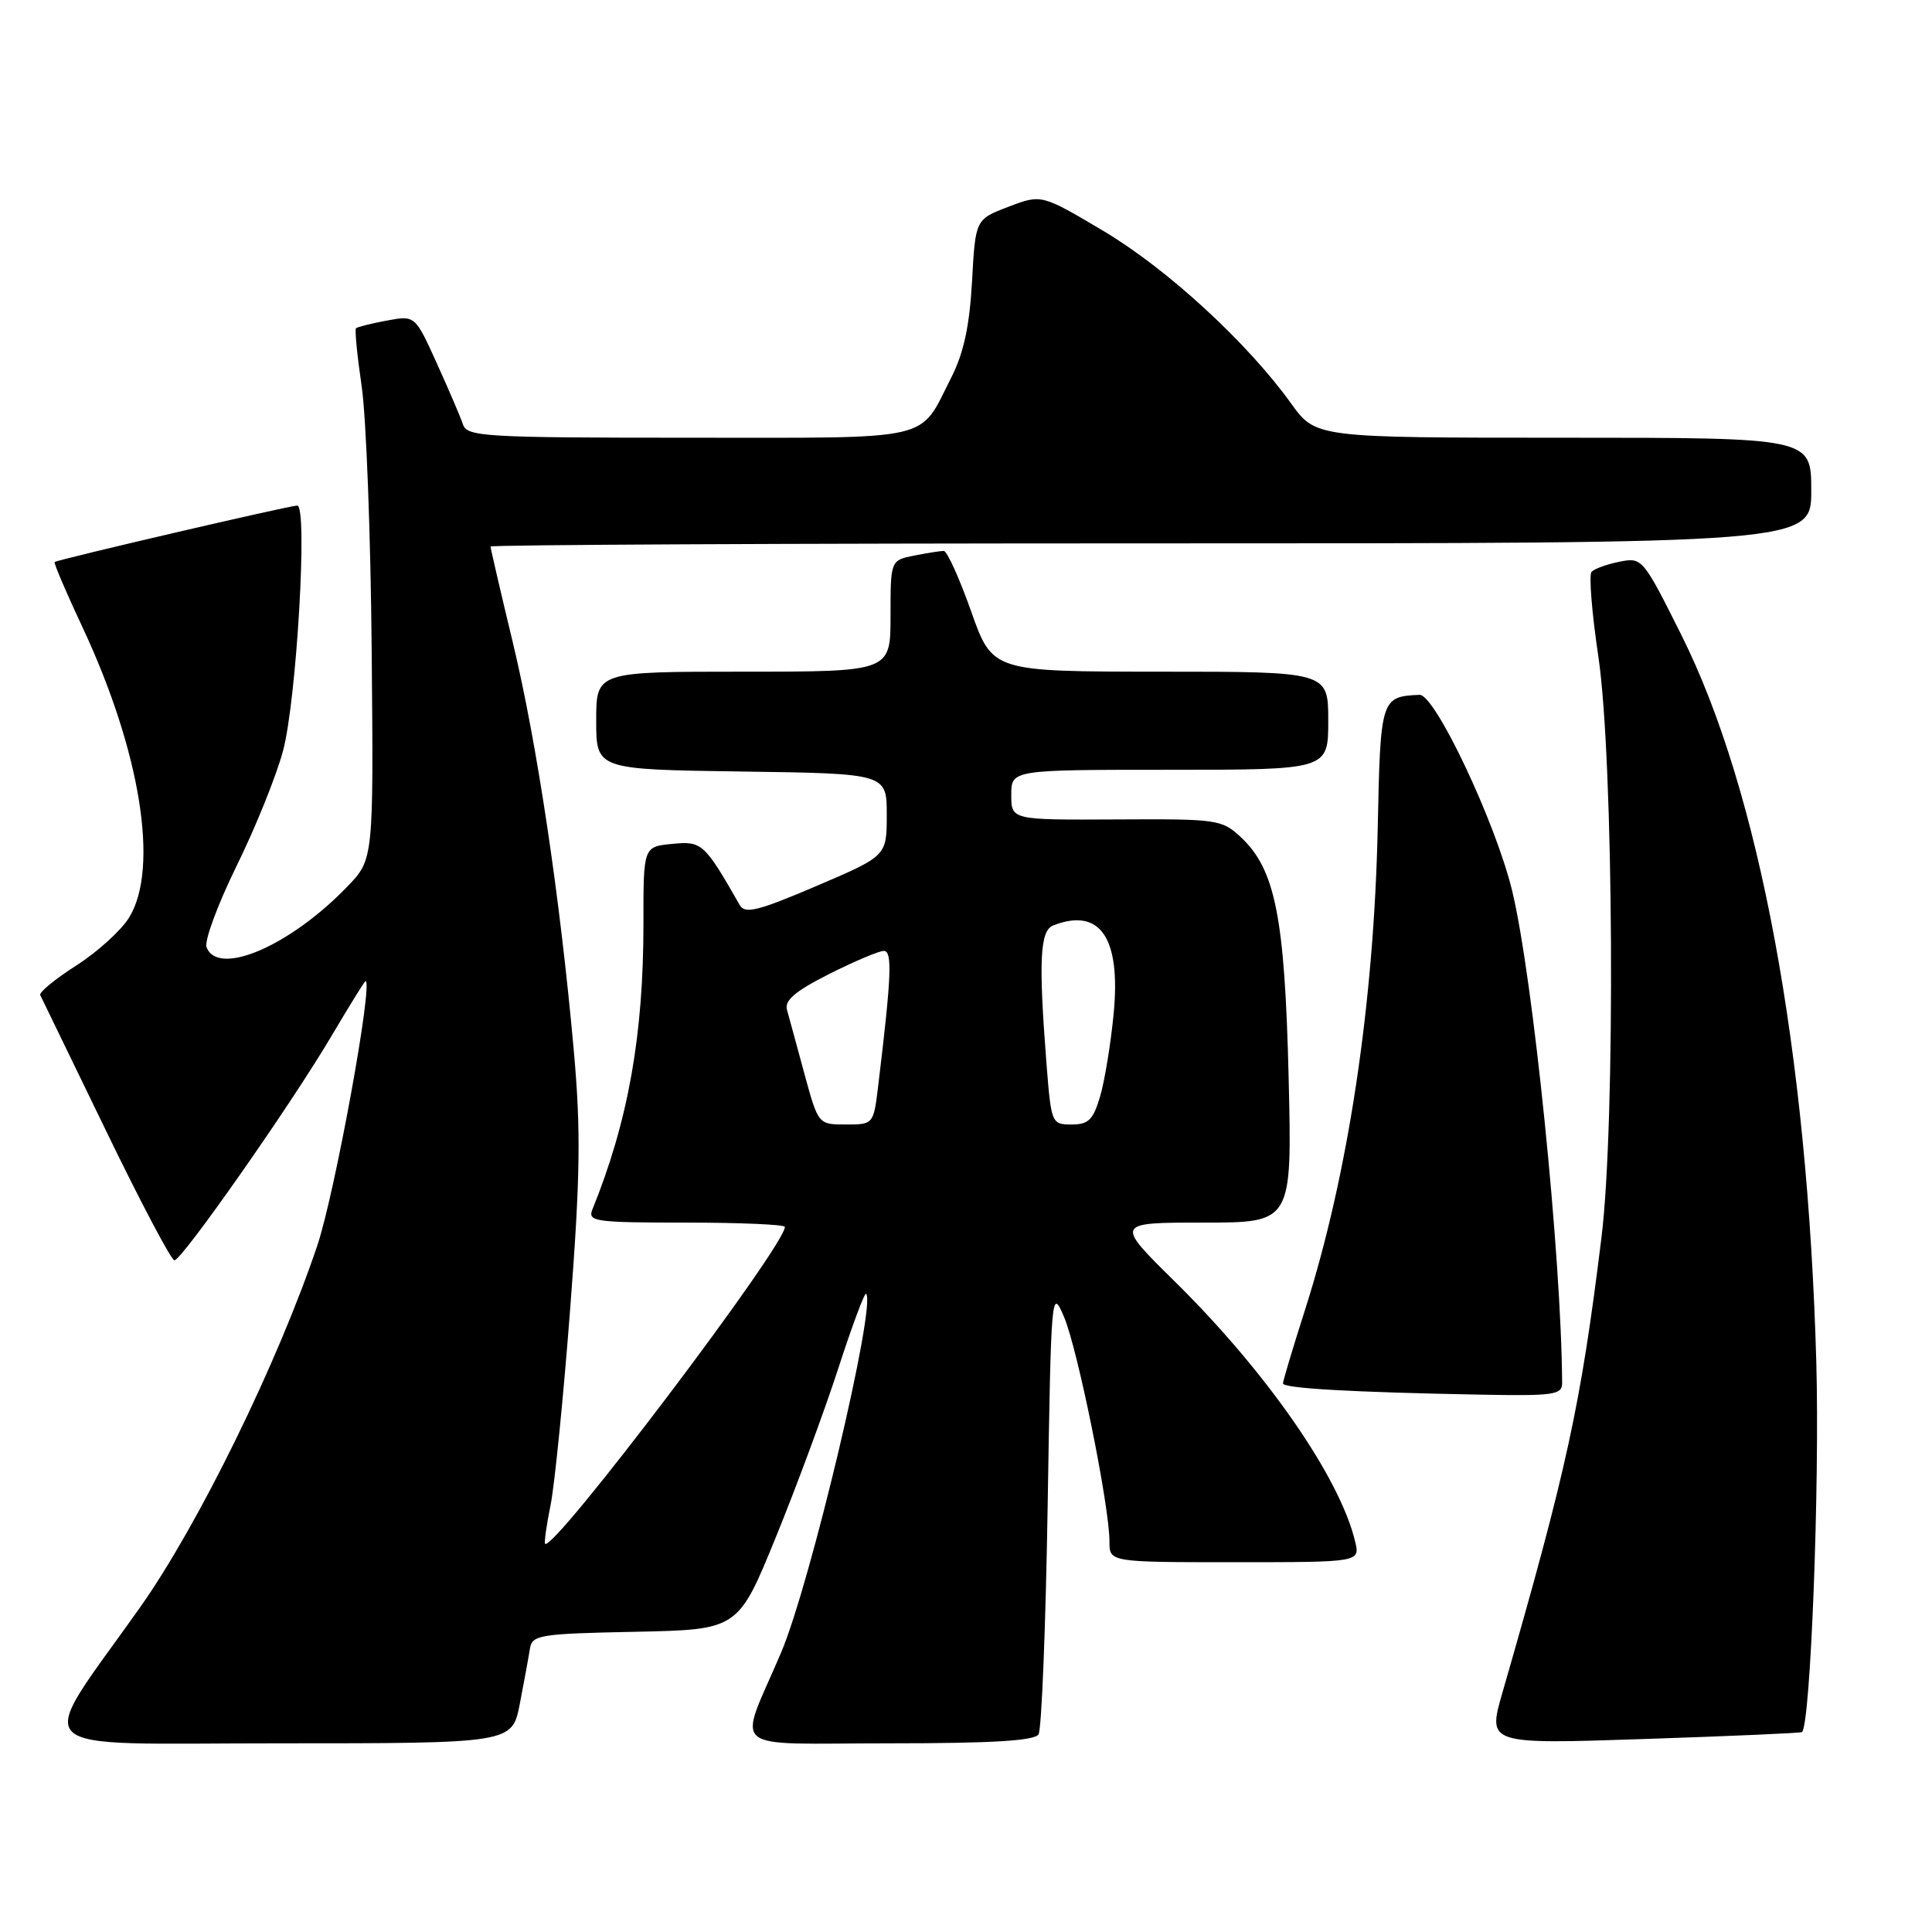 <?xml version="1.0" encoding="UTF-8" standalone="no"?>
<!DOCTYPE svg PUBLIC "-//W3C//DTD SVG 1.1//EN" "http://www.w3.org/Graphics/SVG/1.1/DTD/svg11.dtd" >
<svg xmlns="http://www.w3.org/2000/svg" xmlns:xlink="http://www.w3.org/1999/xlink" version="1.1" viewBox="0 0 256 256">
 <g >
 <path fill="currentColor"
d=" M 68.88 225.75 C 69.44 222.86 70.04 219.60 70.21 218.50 C 70.50 216.63 71.41 216.48 84.16 216.22 C 97.80 215.94 97.80 215.94 102.79 203.72 C 105.53 197.00 109.27 186.90 111.09 181.28 C 112.91 175.67 114.57 171.23 114.76 171.43 C 116.16 172.82 107.37 209.88 103.49 219.00 C 97.75 232.47 95.99 231.00 117.87 231.00 C 131.45 231.00 137.09 230.66 137.61 229.81 C 138.02 229.16 138.56 215.55 138.82 199.56 C 139.28 171.08 139.32 170.58 140.99 174.50 C 142.80 178.75 147.02 199.63 147.01 204.25 C 147.00 207.00 147.00 207.00 163.61 207.00 C 180.22 207.00 180.22 207.00 179.56 204.25 C 177.54 195.78 167.83 181.78 155.62 169.76 C 147.75 162.00 147.75 162.00 159.48 162.00 C 171.21 162.00 171.21 162.00 170.75 142.75 C 170.24 121.54 168.98 115.20 164.43 110.94 C 161.91 108.59 161.33 108.50 147.91 108.58 C 134.00 108.65 134.00 108.65 134.00 105.33 C 134.00 102.00 134.00 102.00 155.00 102.00 C 176.00 102.00 176.00 102.00 176.00 95.50 C 176.00 89.00 176.00 89.00 153.75 89.00 C 131.50 88.99 131.50 88.99 128.68 81.00 C 127.12 76.60 125.49 73.00 125.05 73.00 C 124.61 73.00 122.84 73.28 121.12 73.62 C 118.00 74.25 118.00 74.25 118.00 81.62 C 118.00 89.00 118.00 89.00 98.50 89.00 C 79.00 89.00 79.00 89.00 79.00 95.48 C 79.00 101.96 79.00 101.96 98.25 102.23 C 117.50 102.50 117.50 102.50 117.50 107.96 C 117.50 113.42 117.50 113.42 108.18 117.40 C 100.46 120.70 98.71 121.14 98.03 119.94 C 93.31 111.70 93.03 111.44 89.07 111.82 C 85.25 112.19 85.25 112.19 85.26 122.34 C 85.27 137.15 83.24 148.56 78.50 160.25 C 77.84 161.86 78.81 162.00 90.89 162.00 C 98.10 162.00 104.00 162.26 104.00 162.57 C 104.00 165.12 73.34 205.64 72.23 204.56 C 72.09 204.42 72.41 202.09 72.96 199.40 C 73.50 196.70 74.67 184.97 75.56 173.32 C 76.89 155.91 76.98 149.85 76.04 139.32 C 74.23 119.03 71.17 98.53 67.96 85.17 C 66.33 78.39 65.00 72.66 65.00 72.42 C 65.00 72.19 104.38 72.00 152.50 72.00 C 240.00 72.00 240.00 72.00 240.00 65.00 C 240.00 58.00 240.00 58.00 207.17 58.00 C 174.34 58.00 174.34 58.00 171.07 53.45 C 165.28 45.39 154.66 35.63 146.22 30.61 C 138.00 25.73 138.00 25.73 133.62 27.40 C 129.25 29.07 129.25 29.07 128.80 37.29 C 128.47 43.19 127.70 46.76 126.06 50.00 C 121.68 58.60 124.30 58.00 91.31 58.00 C 64.23 58.00 61.89 57.86 61.35 56.25 C 61.03 55.29 59.47 51.64 57.88 48.14 C 55.00 41.78 55.00 41.78 51.25 42.48 C 49.19 42.86 47.35 43.32 47.17 43.50 C 46.99 43.68 47.33 47.13 47.92 51.16 C 48.52 55.20 49.12 70.96 49.25 86.19 C 49.50 113.88 49.50 113.88 46.00 117.50 C 38.42 125.36 28.88 129.46 27.37 125.51 C 27.05 124.70 28.84 119.86 31.34 114.76 C 33.85 109.67 36.62 102.80 37.50 99.50 C 39.30 92.80 40.80 67.01 39.39 66.99 C 38.41 66.98 7.65 74.14 7.24 74.47 C 7.10 74.59 8.75 78.47 10.92 83.09 C 18.62 99.53 21.12 115.02 17.12 121.56 C 16.10 123.25 12.95 126.11 10.13 127.92 C 7.31 129.72 5.15 131.50 5.33 131.85 C 5.51 132.21 9.41 140.26 14.01 149.75 C 18.60 159.24 22.70 167.00 23.11 167.00 C 24.10 167.00 38.57 146.35 43.94 137.25 C 46.30 133.26 48.32 130.00 48.43 130.00 C 49.50 130.00 44.39 158.02 42.06 164.99 C 36.87 180.46 26.30 202.05 18.55 213.00 C 4.46 232.91 2.51 231.00 36.88 231.00 C 67.86 231.00 67.86 231.00 68.88 225.75 Z  M 238.77 229.51 C 239.90 228.59 241.13 196.83 240.67 180.50 C 239.51 139.23 233.13 104.83 222.80 84.16 C 217.70 73.96 217.59 73.83 214.60 74.43 C 212.93 74.76 211.26 75.37 210.89 75.77 C 210.52 76.17 210.93 81.22 211.79 87.00 C 213.82 100.61 214.08 148.83 212.20 164.00 C 209.44 186.34 207.65 194.56 199.07 224.31 C 197.11 231.12 197.11 231.12 217.80 230.43 C 229.19 230.05 238.62 229.64 238.77 229.51 Z  M 206.99 183.25 C 206.90 166.57 203.12 129.37 200.36 118.00 C 198.16 108.94 190.14 91.98 188.10 92.07 C 182.99 92.29 182.91 92.56 182.56 109.53 C 182.07 132.92 178.65 155.66 172.91 173.60 C 171.31 178.61 170.00 182.98 170.00 183.31 C 170.00 183.96 179.10 184.48 196.25 184.80 C 205.90 184.98 207.00 184.82 206.99 183.25 Z  M 106.58 142.25 C 105.58 138.54 104.54 134.74 104.28 133.81 C 103.92 132.56 105.36 131.34 109.87 129.06 C 113.21 127.38 116.47 126.00 117.11 126.00 C 118.26 126.00 118.13 129.28 116.38 143.75 C 115.75 149.00 115.75 149.00 112.08 149.00 C 108.42 149.00 108.42 149.00 106.58 142.25 Z  M 138.65 140.75 C 137.60 127.21 137.80 123.29 139.58 122.61 C 145.78 120.23 148.52 124.24 147.57 134.27 C 147.19 138.25 146.38 143.19 145.78 145.25 C 144.86 148.38 144.24 149.00 141.99 149.00 C 139.33 149.00 139.29 148.88 138.65 140.75 Z "/>
</g>
</svg>